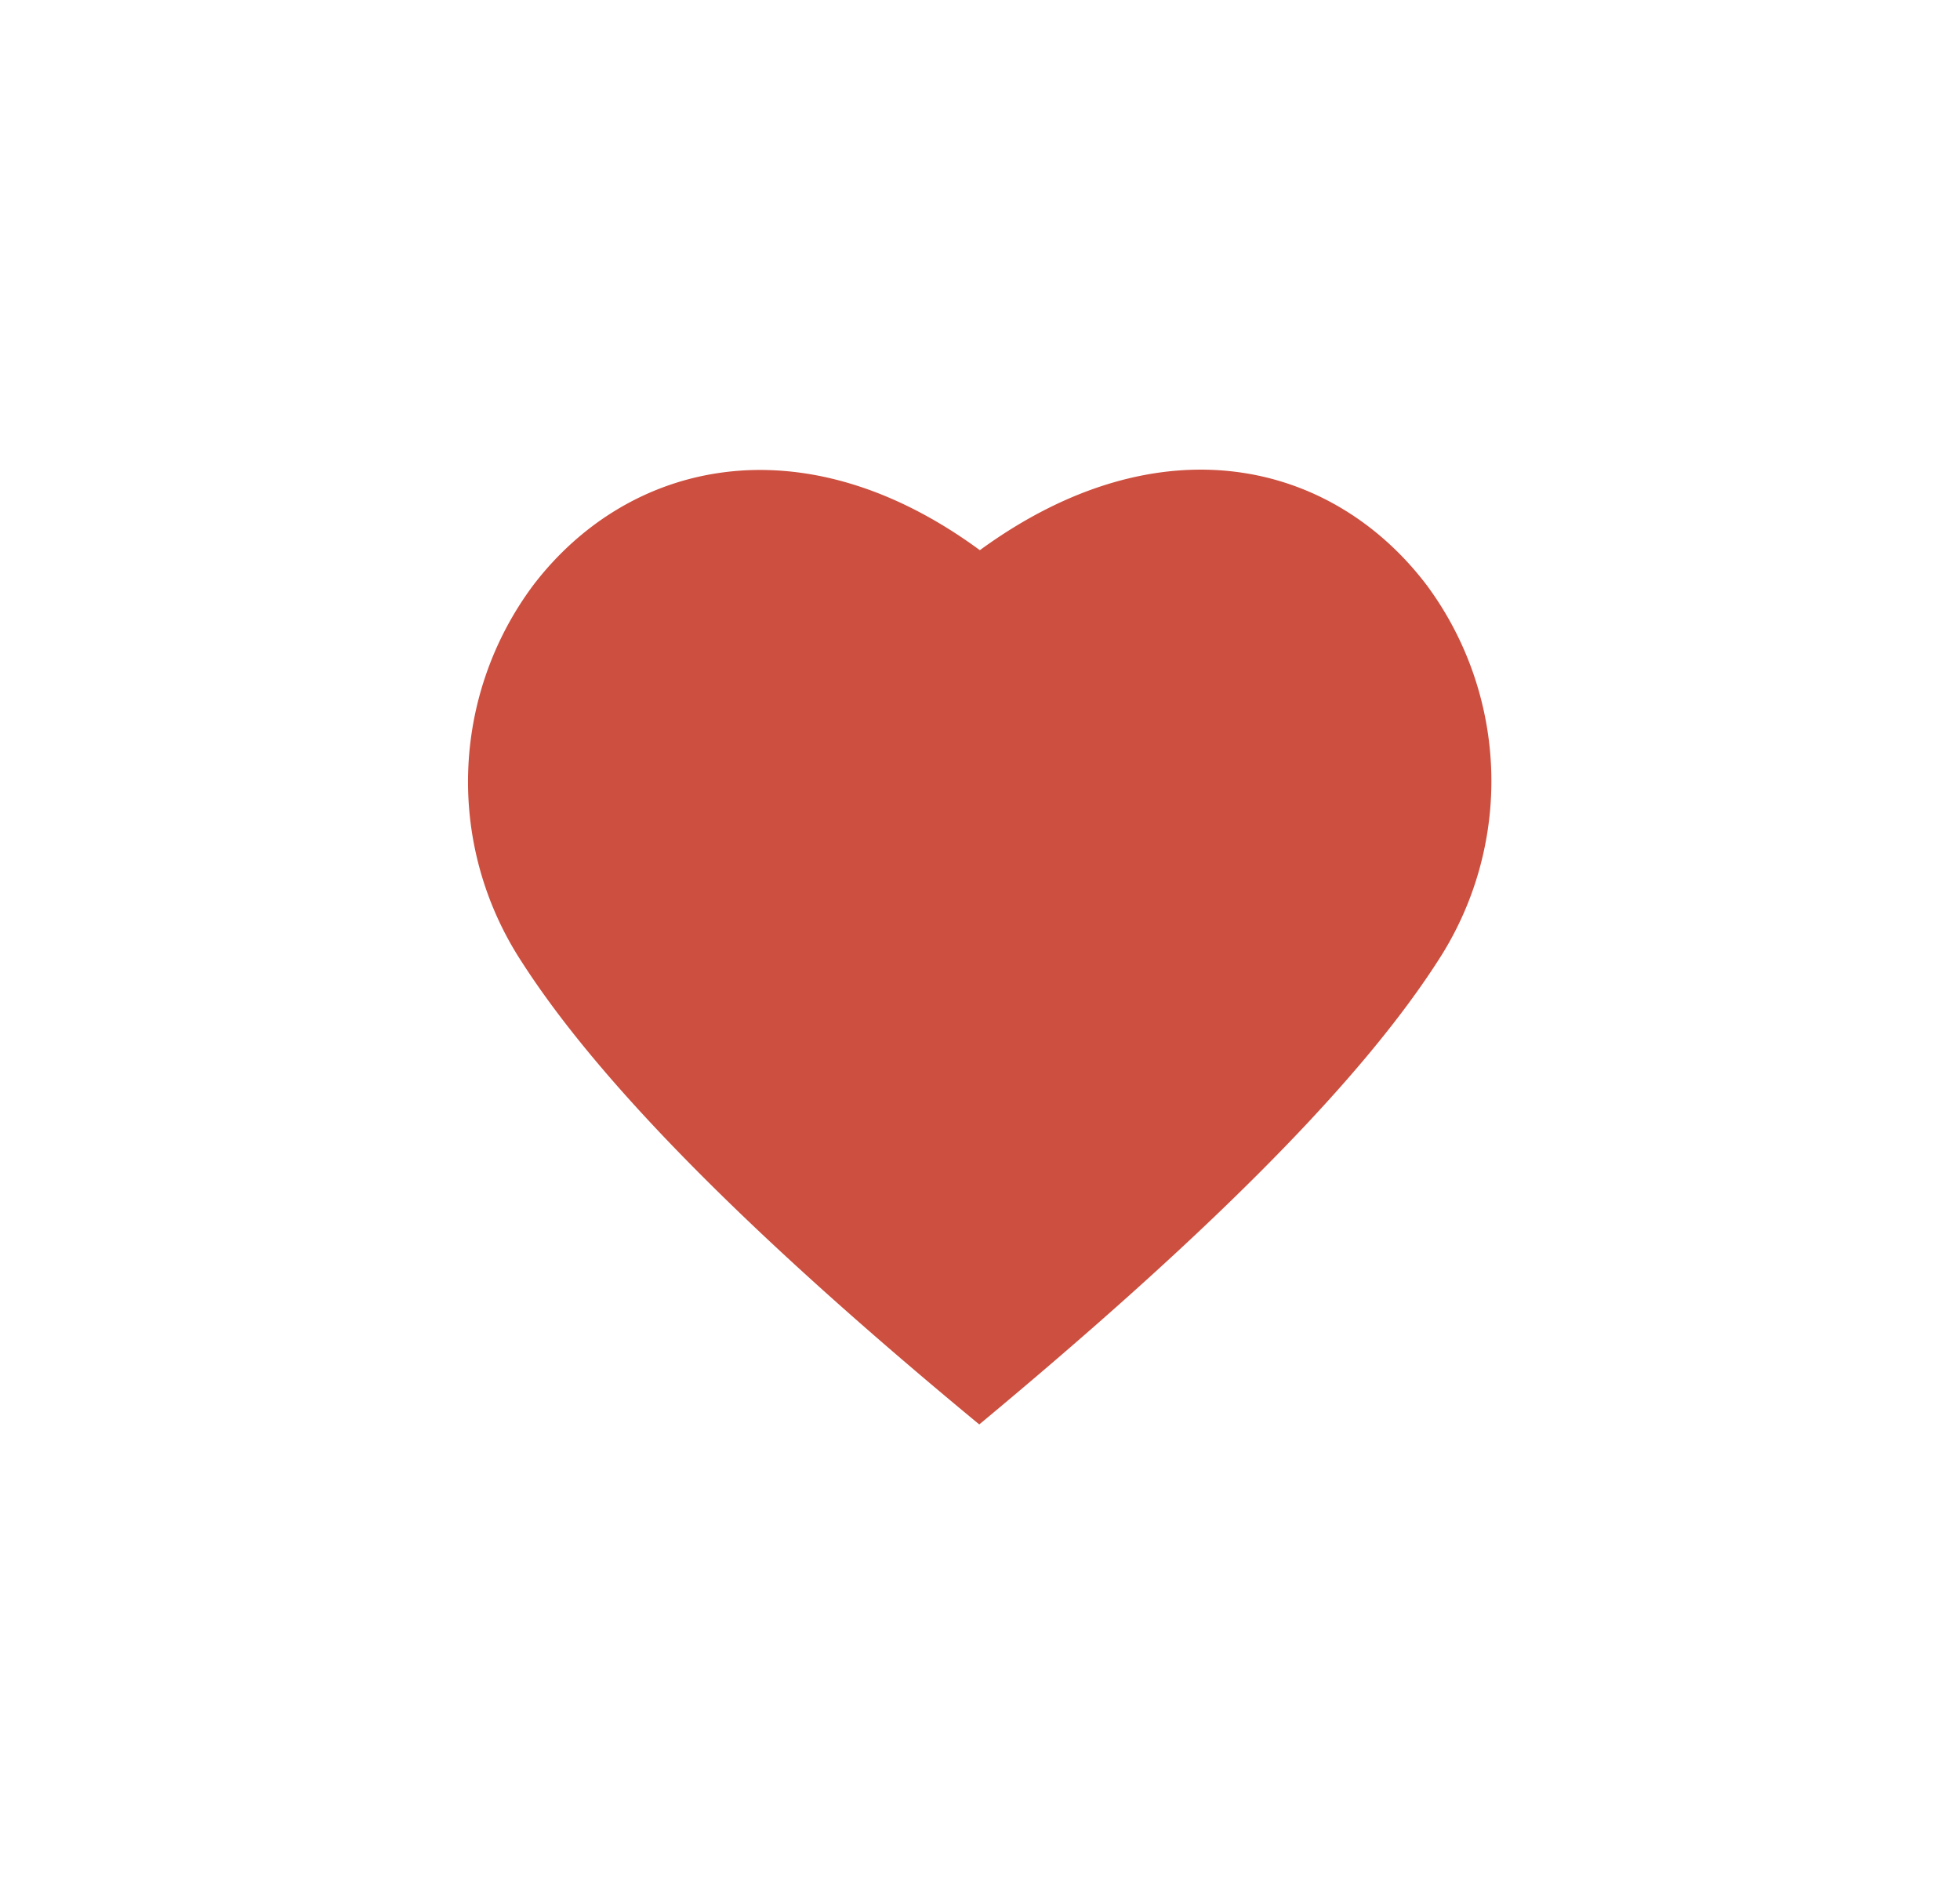<svg id="Layer_1" data-name="Layer 1" xmlns="http://www.w3.org/2000/svg" viewBox="0 0 66.05 63.85"><defs><style>.cls-1{fill:#cc4f3f;}</style></defs><g id="Component_15_1" data-name="Component 15 1"><path id="Path_765" data-name="Path 765" class="cls-1" d="M48.08,19.72c-3.19-4.2-9-5.6-15.06-1.18-6-4.41-11.86-3-15.05,1.18a11.08,11.08,0,0,0-.39,12.69C20.37,36.76,25.81,42.06,33,48c7.22-6,12.65-11.26,15.45-15.61A11.09,11.09,0,0,0,48.08,19.72Z"/></g></svg>